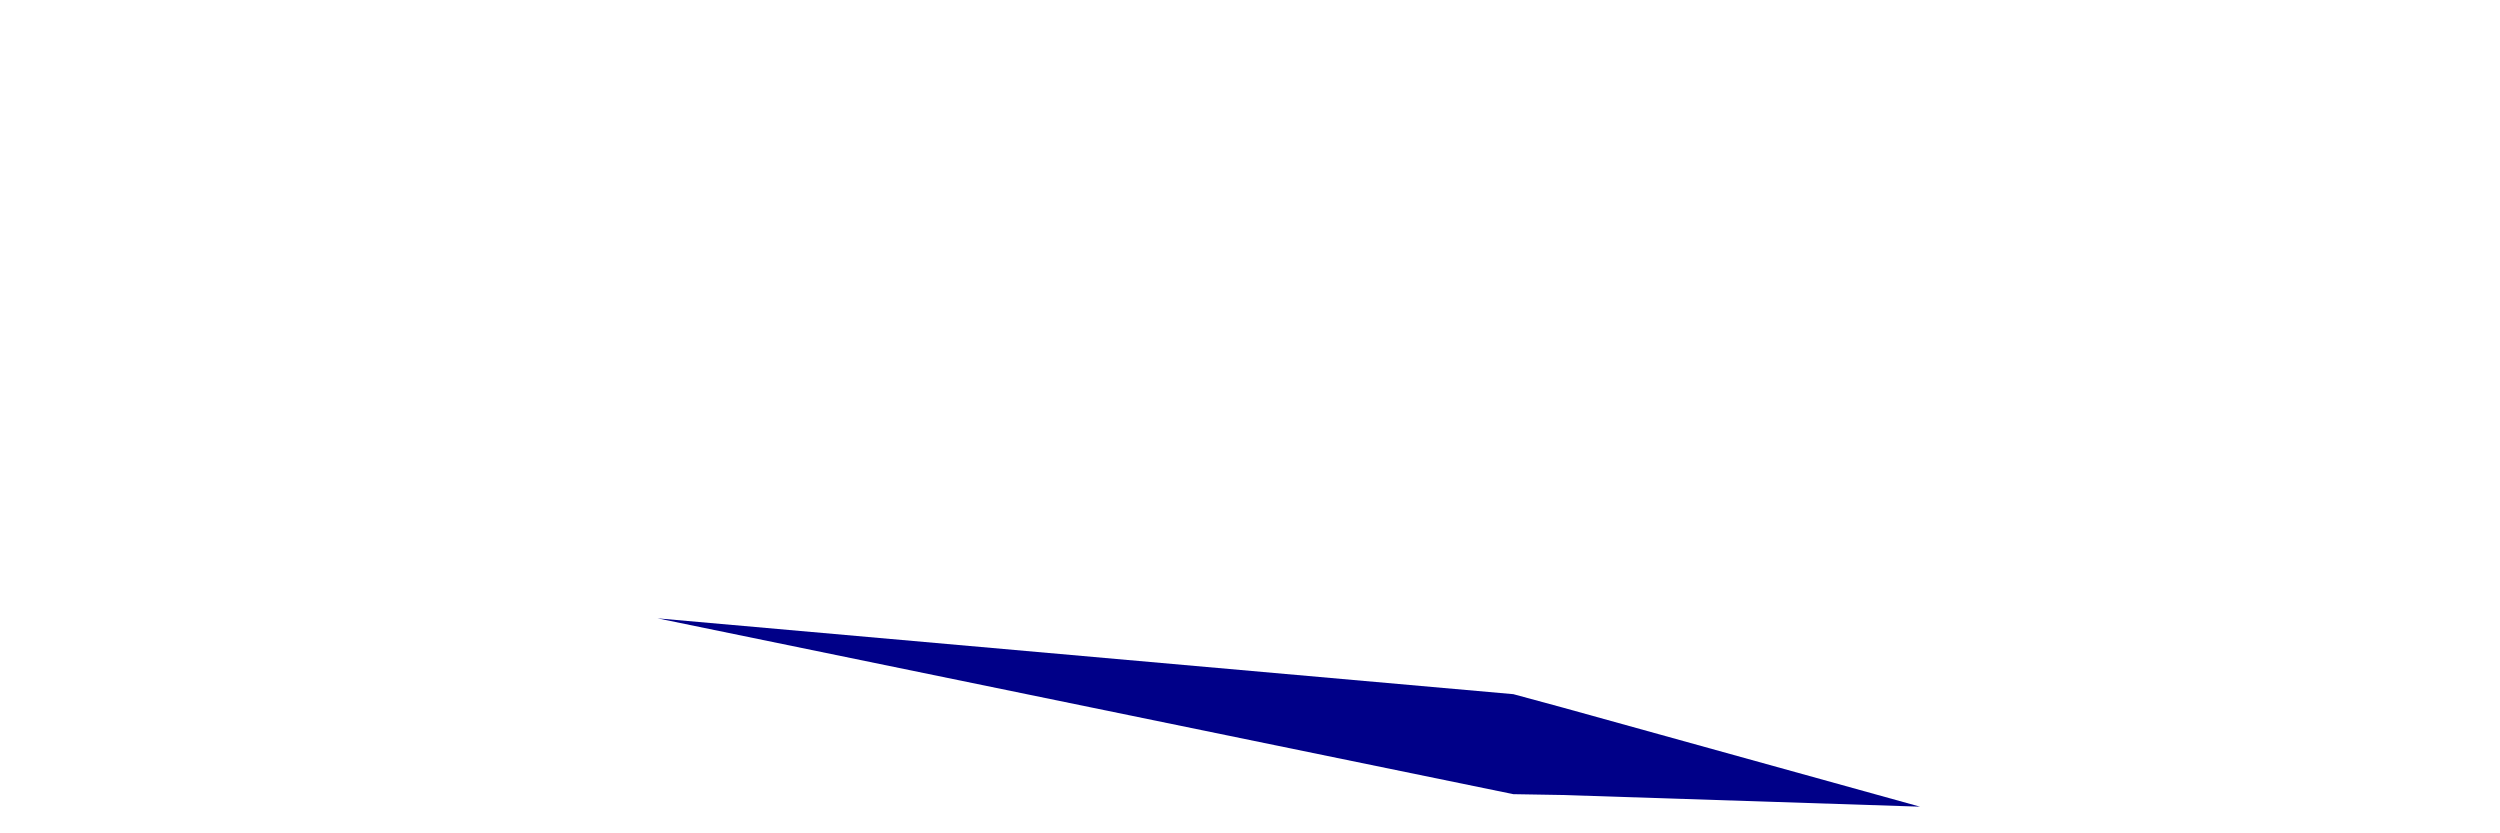 <?xml version="1.0" encoding="UTF-8" standalone="no"?><svg width='3' height='1' viewBox='0 0 3 1' fill='none' xmlns='http://www.w3.org/2000/svg'>
<path d='M0.789 0.742L1.816 0.953L1.875 0.954L2.304 0.968L1.875 0.849L1.816 0.833L0.789 0.742Z' fill='#000088'/>
</svg>
